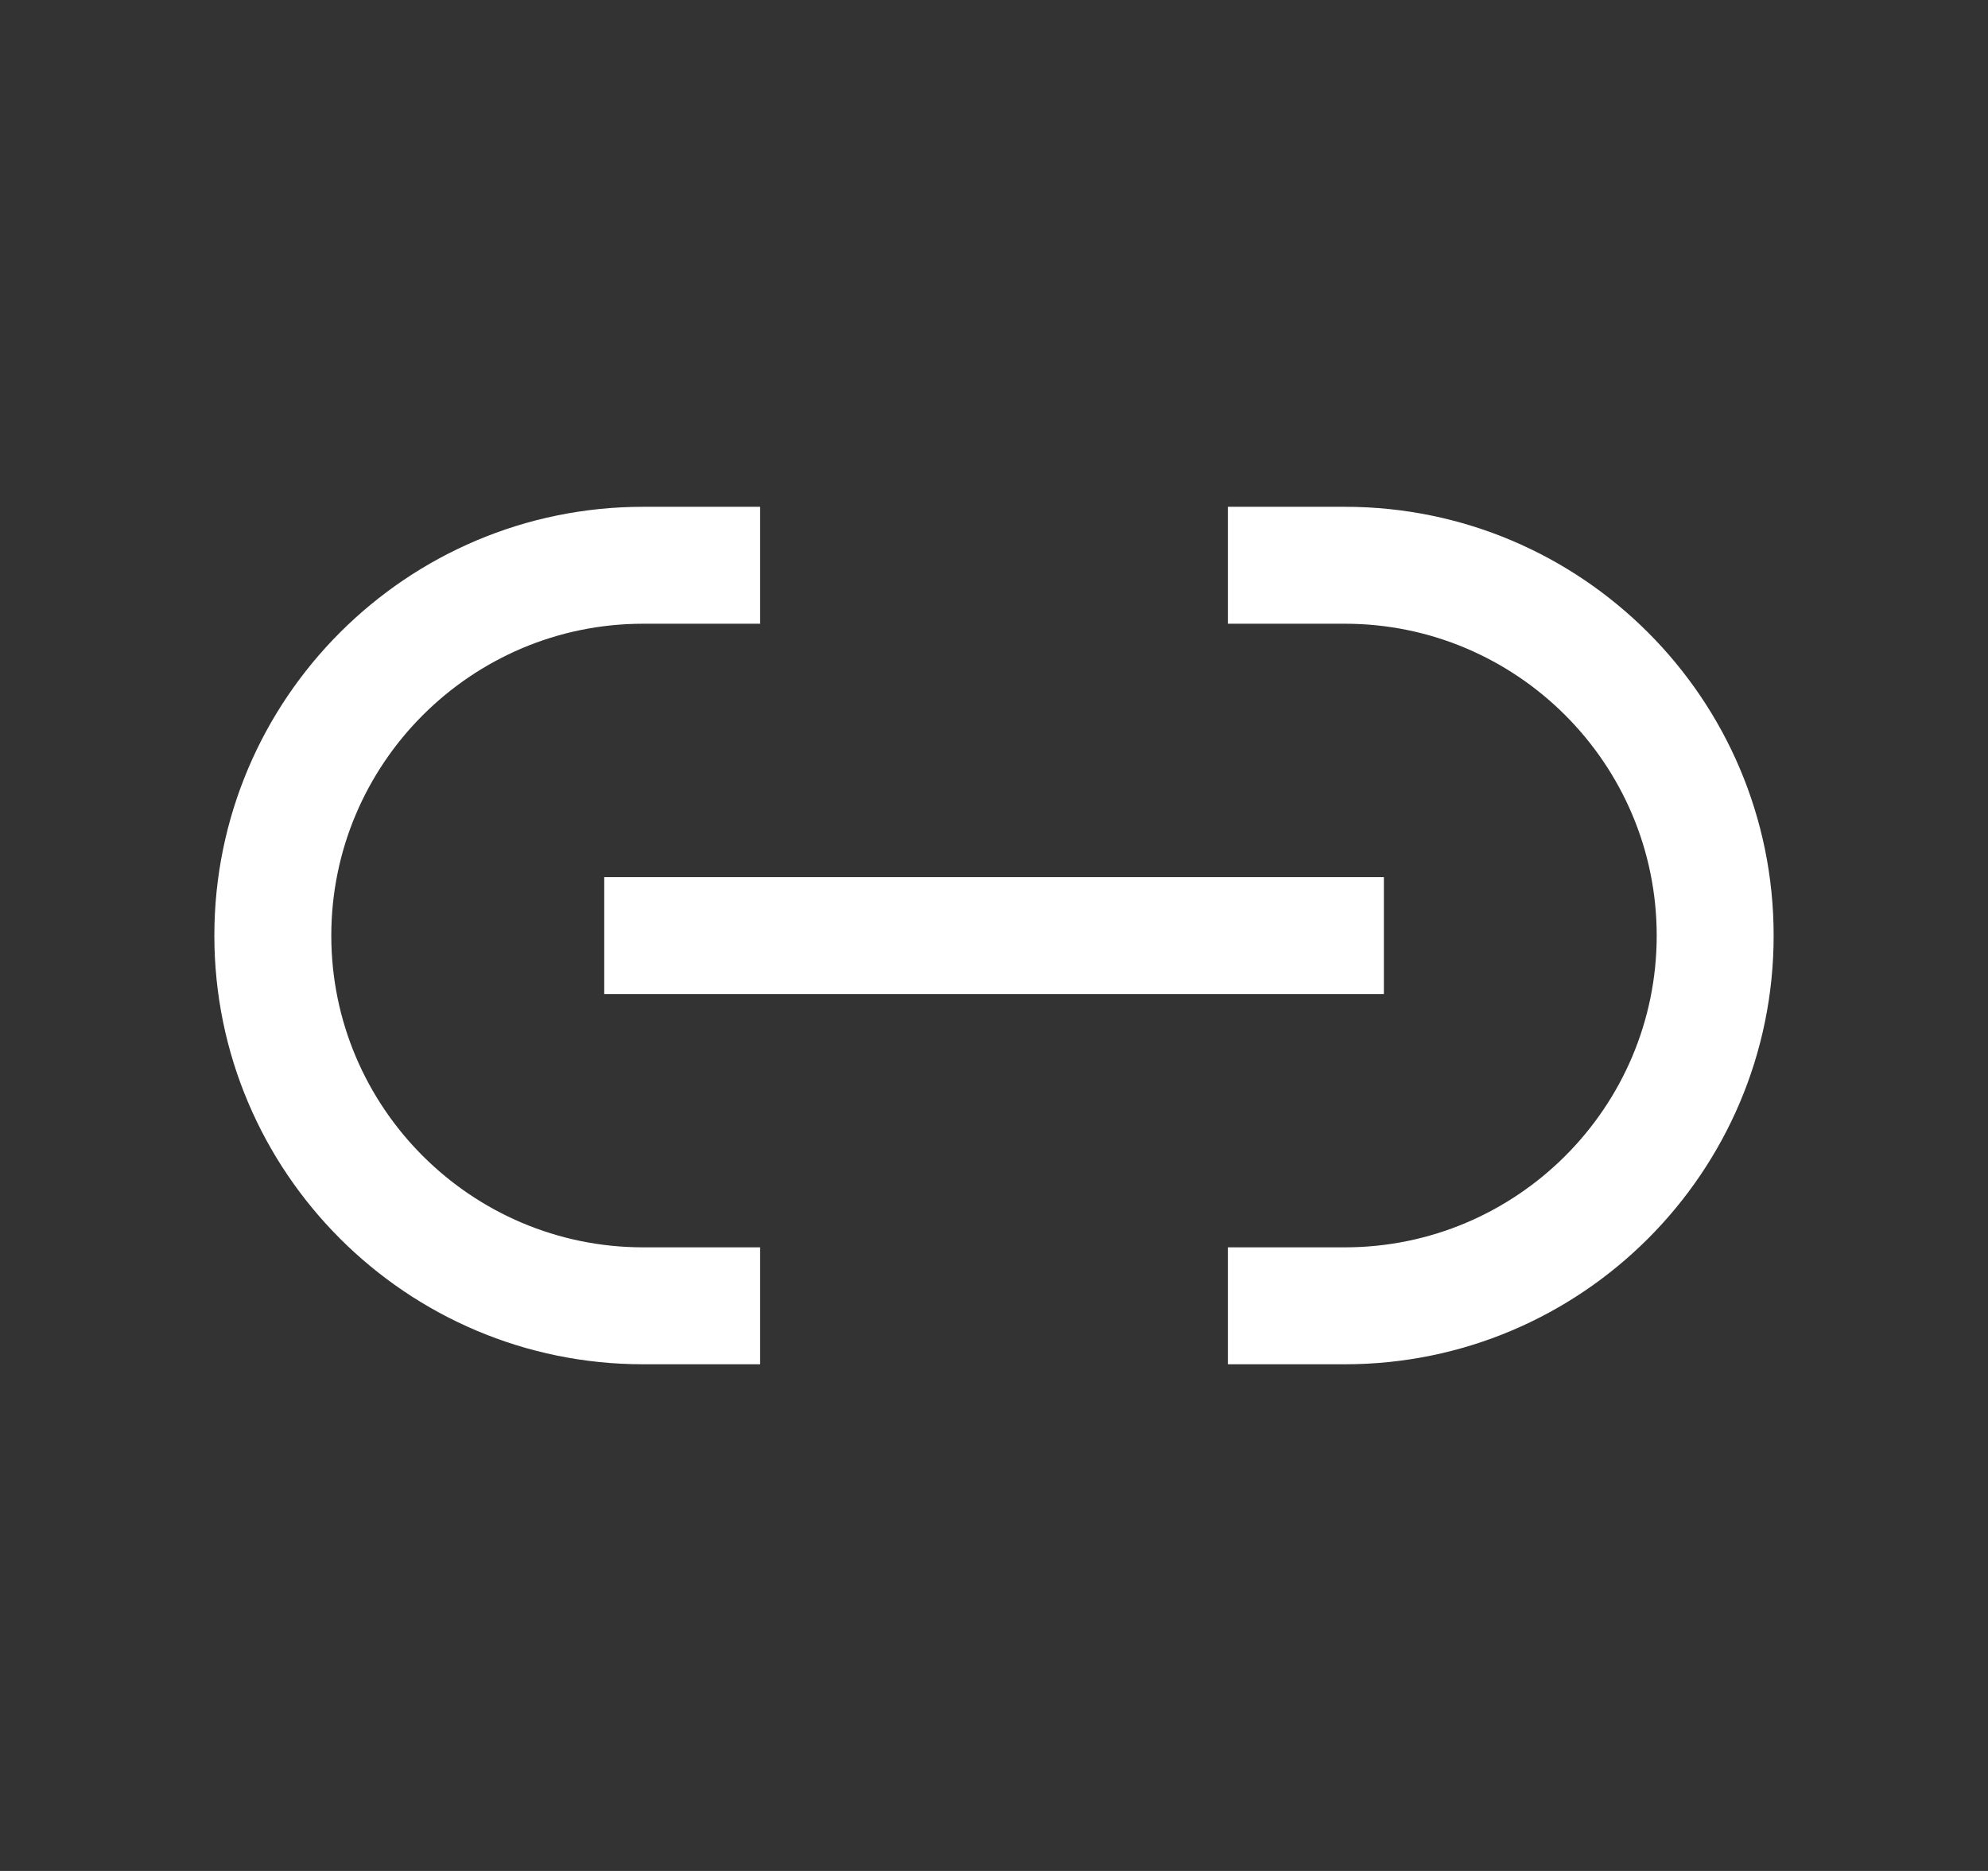 <svg width="17" height="16" viewBox="0 0 17 16" fill="none" xmlns="http://www.w3.org/2000/svg">
<rect x="0" y="0" width="17" height="16" fill="#333333" stroke="none"/>
<path fill-rule="evenodd" clip-rule="evenodd" d="M6.5 11.667H5.5C3.477 11.667 1.833 10.024 1.833 8.001C1.833 5.977 3.477 4.334 5.5 4.334H6.5V5.334H5.5C4.03 5.334 2.833 6.531 2.833 8.001C2.833 9.471 4.03 10.667 5.5 10.667H6.5V11.667ZM11.5 11.667H10.5V10.667H11.5C12.97 10.667 14.167 9.471 14.167 8.001C14.167 6.531 12.97 5.334 11.5 5.334H10.5V4.334H11.5C13.524 4.334 15.167 5.977 15.167 8.001C15.167 10.024 13.524 11.667 11.5 11.667ZM5.167 7.501H11.834V8.501H5.167V7.501Z" fill="#fff"/>
</svg>
